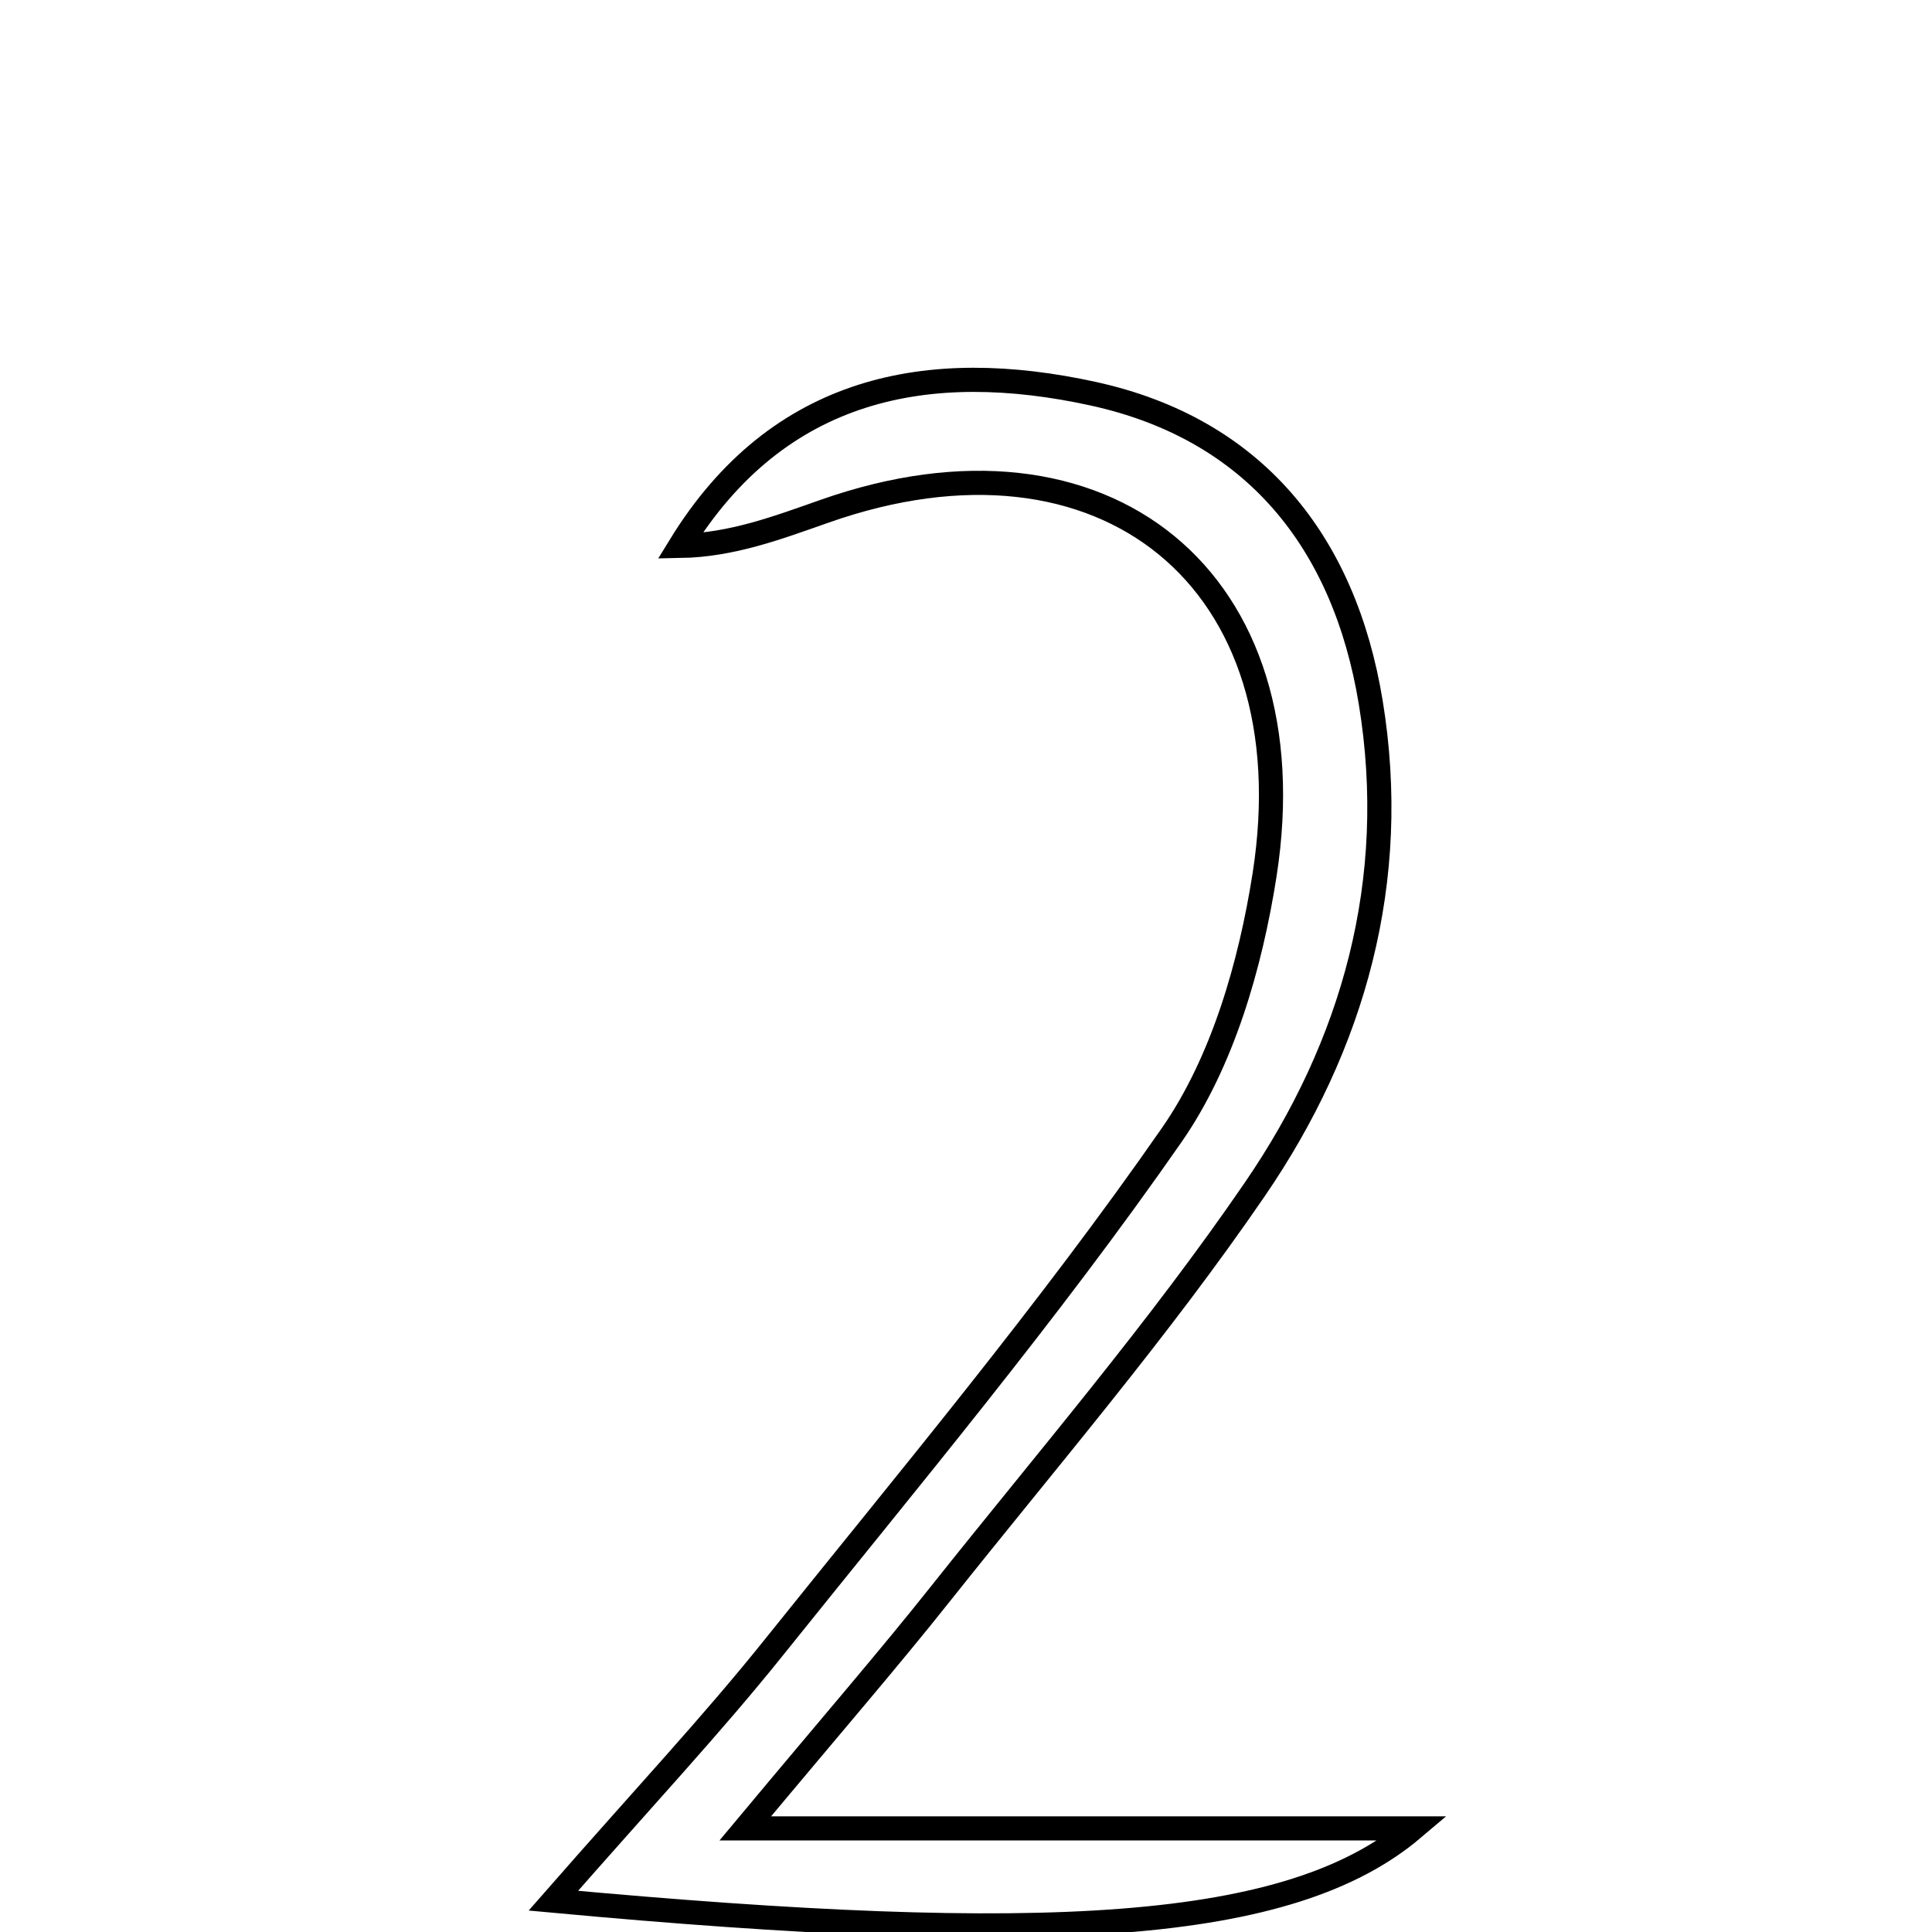 <svg xmlns="http://www.w3.org/2000/svg" viewBox="0.0 0.0 24.0 24.0" height="200px" width="200px"><path fill="none" stroke="black" stroke-width=".3" stroke-opacity="1.0"  filling="0" d="M13.581 4.891 C15.574 5.328 16.7 6.724 17.028 8.727 C17.39 10.937 16.817 12.982 15.586 14.777 C14.391 16.522 13.004 18.137 11.685 19.796 C11.041 20.607 10.362 21.39 9.258 22.713 C12.395 22.713 14.975 22.713 17.555 22.713 C16.028 24.008 13.001 24.177 6.874 23.611 C8.013 22.31 8.843 21.425 9.6 20.481 C11.285 18.379 13.02 16.308 14.556 14.099 C15.189 13.188 15.534 11.985 15.709 10.868 C16.281 7.2 13.715 5.125 10.24 6.352 C9.664 6.554 9.093 6.771 8.448 6.782 C9.669 4.792 11.542 4.445 13.581 4.891"></path></svg>
